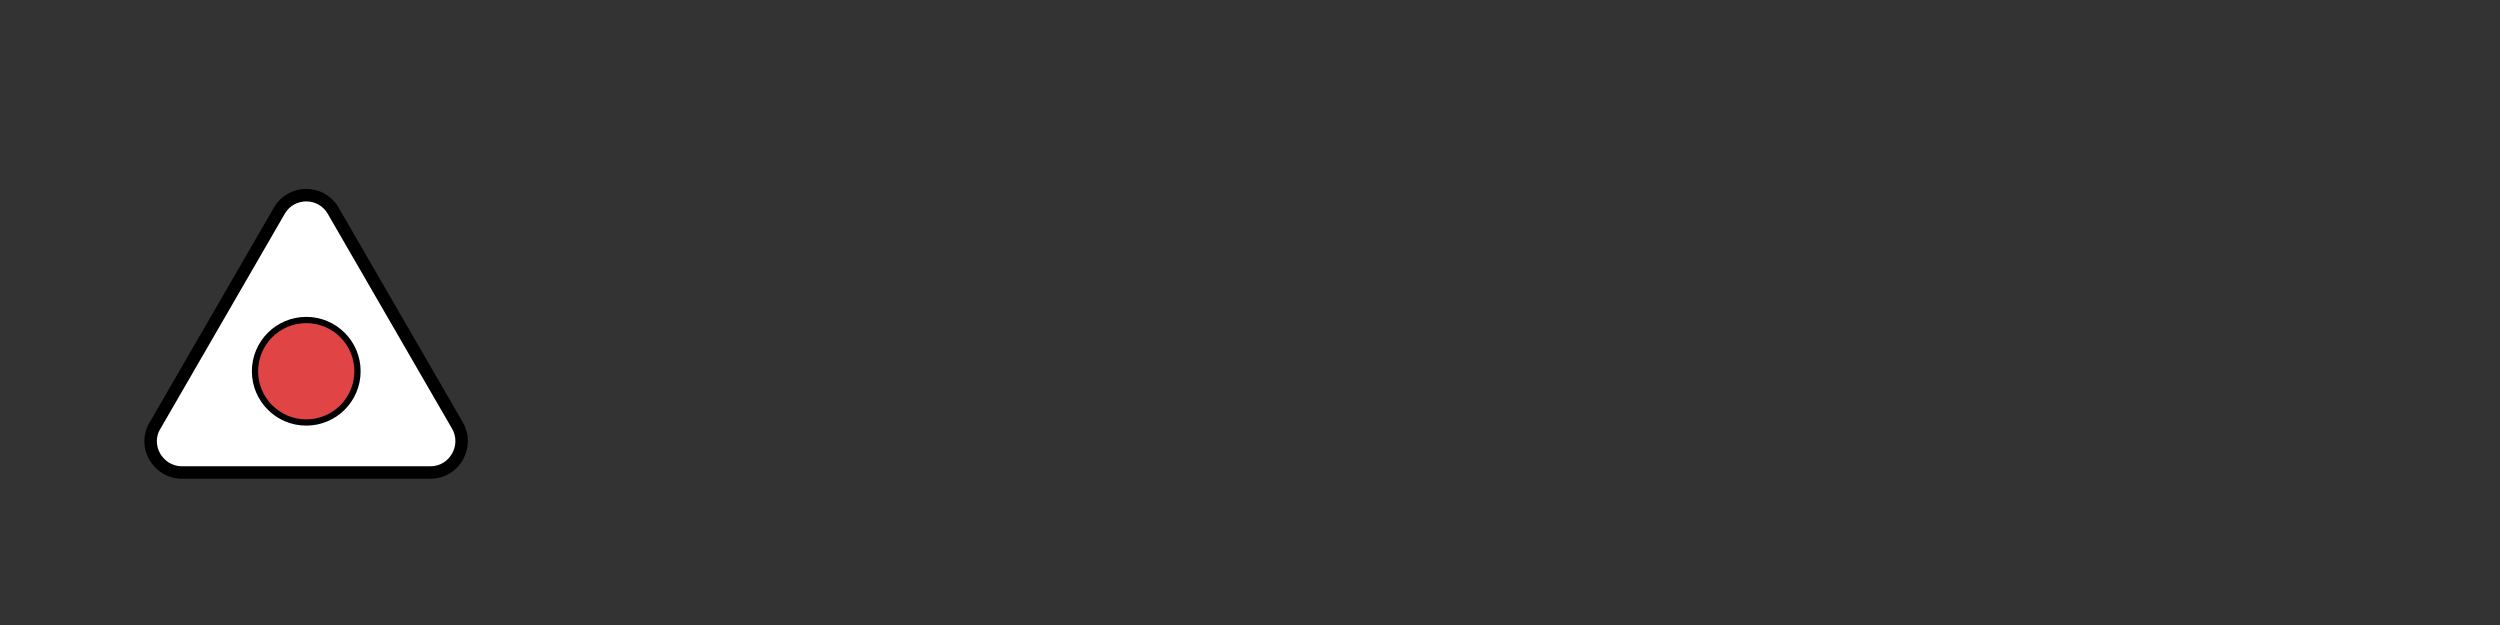 <?xml version="1.0" encoding="utf-8"?>
<!-- Generator: Adobe Illustrator 20.1.0, SVG Export Plug-In . SVG Version: 6.00 Build 0)  -->
<svg version="1.1" id="レイヤー_1" xmlns="http://www.w3.org/2000/svg" xmlns:xlink="http://www.w3.org/1999/xlink" x="0px"
	 y="0px" viewBox="0 0 400 100" style="enable-background:new 0 0 400 100;" xml:space="preserve">
<rect x="0" y="0" width="400" height="100" fill="#333333" stroke="none"/>
<style type="text/css">
	.st0{fill:#FFFFFF;stroke:#000000;stroke-width:2;stroke-miterlimit:10;}
	.st1{fill:#E04444;stroke:#000000;stroke-miterlimit:10;}
</style>
<g>
	<path class="st0" d="M53.3,33.7l19.9,34.4c1.9,3.3-0.5,7.5-4.3,7.5H29.1c-3.8,0-6.3-4.2-4.3-7.5l19.9-34.4
		C46.6,30.4,51.4,30.4,53.3,33.7z"/>
	<circle class="st1" cx="49" cy="59.4" r="8.2"/>
</g>
</svg>
